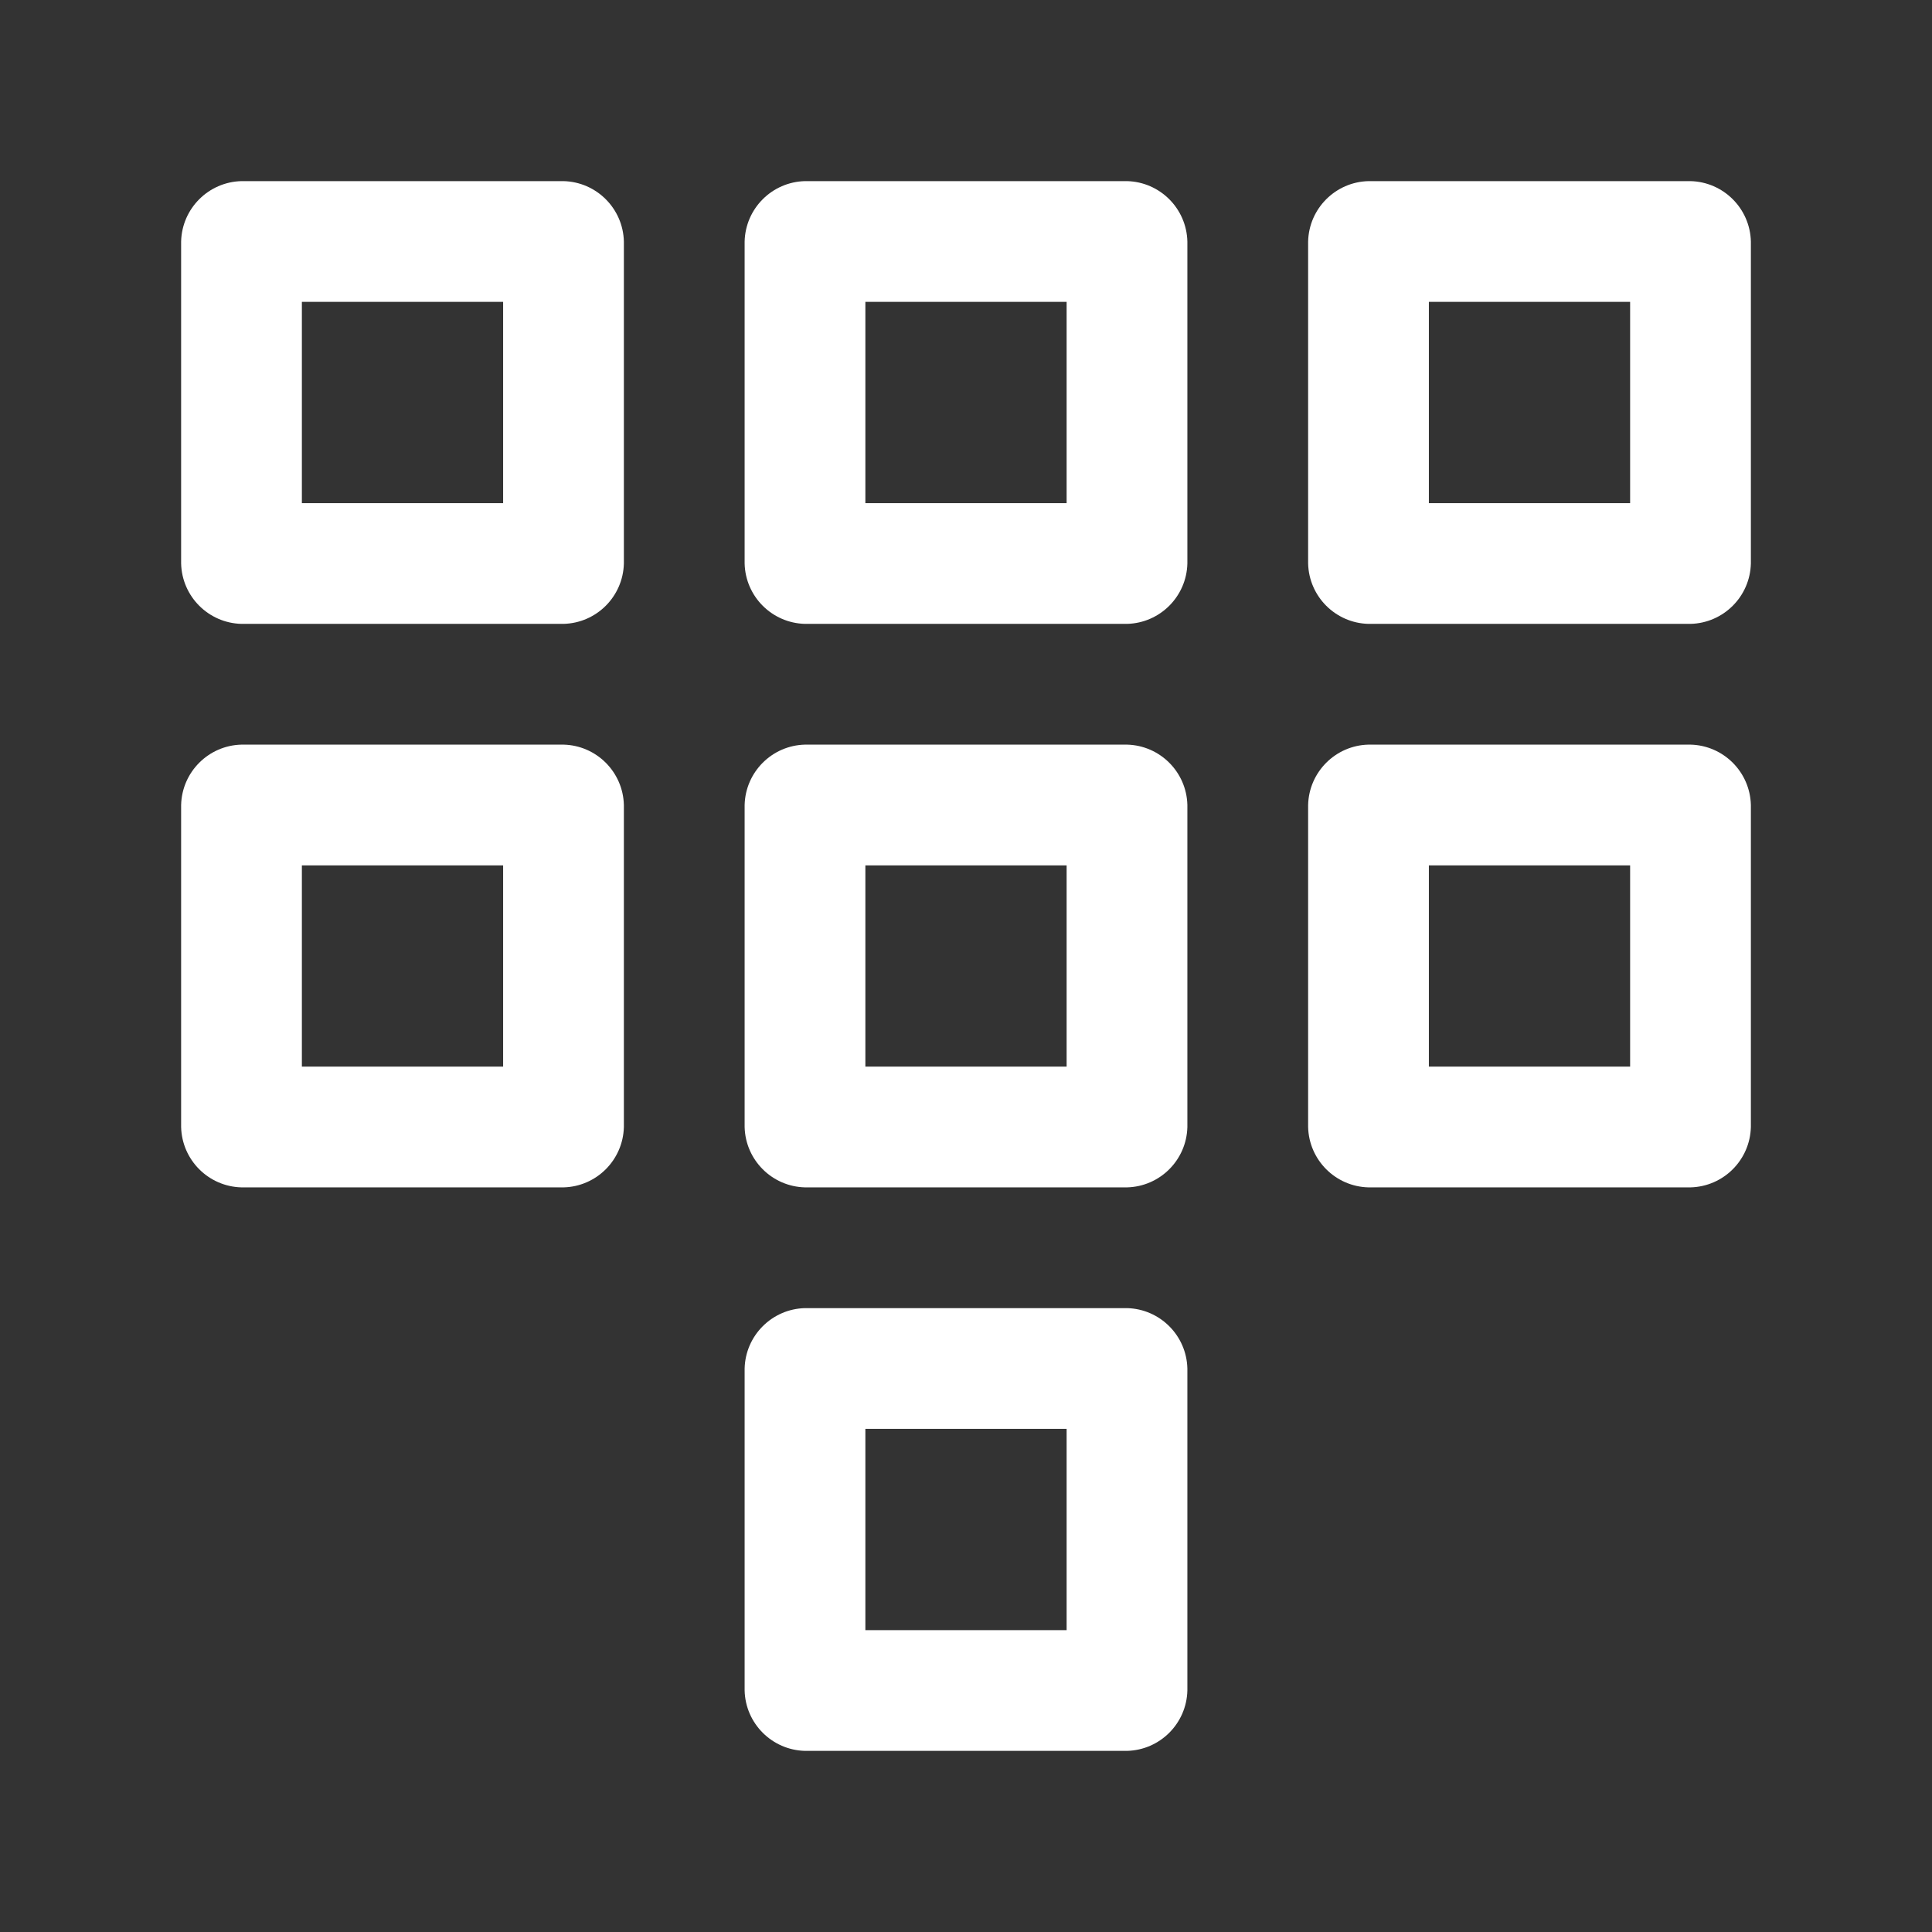 <?xml version="1.0" encoding="utf-8"?>
<!-- Generator: Adobe Illustrator 24.3.0, SVG Export Plug-In . SVG Version: 6.00 Build 0)  -->
<svg version="1.1" id="レイヤー_1" xmlns="http://www.w3.org/2000/svg" xmlns:xlink="http://www.w3.org/1999/xlink" x="0px"
	 y="0px" viewBox="0 0 24 24" style="enable-background:new 0 0 24 24;" xml:space="preserve">
<rect x="0" y="0" width="24" height="24" fill="#333333" stroke="none"/>
<style type="text/css">
	.st0{fill:#FFFFFF;}
</style>
<path class="st0" d="M7,2.25H3C2.59,2.26,2.26,2.59,2.25,3v4C2.26,7.41,2.59,7.74,3,7.75h4C7.41,7.74,7.74,7.41,7.75,7V3
	C7.74,2.59,7.41,2.26,7,2.25z M6.25,6.25h-2.5v-2.5h2.5V6.25z M21,2.25h-4C16.59,2.26,16.26,2.59,16.25,3v4
	c0.01,0.41,0.34,0.74,0.75,0.75h4c0.41-0.01,0.74-0.34,0.75-0.75V3C21.74,2.59,21.41,2.26,21,2.25z M20.25,6.25h-2.5v-2.5h2.5V6.25z
	 M14,2.25h-4C9.59,2.26,9.26,2.59,9.25,3v4C9.26,7.41,9.59,7.74,10,7.75h4c0.41-0.01,0.74-0.34,0.75-0.75V3
	C14.74,2.59,14.41,2.26,14,2.25z M13.25,6.25h-2.5v-2.5h2.5V6.25z M7,9.25H3C2.59,9.26,2.26,9.59,2.25,10v4
	c0.01,0.41,0.34,0.74,0.75,0.75h4c0.41-0.01,0.74-0.34,0.75-0.75v-4C7.74,9.59,7.41,9.26,7,9.25z M6.25,13.25h-2.5v-2.5h2.5V13.25z
	 M14,9.25h-4C9.59,9.26,9.26,9.59,9.25,10v4c0.01,0.41,0.34,0.74,0.75,0.75h4c0.41-0.01,0.74-0.34,0.75-0.75v-4
	C14.74,9.59,14.41,9.26,14,9.25z M13.25,13.25h-2.5v-2.5h2.5V13.25z M21,9.25h-4c-0.41,0.01-0.74,0.34-0.75,0.75v4
	c0.01,0.41,0.34,0.74,0.75,0.75h4c0.41-0.01,0.74-0.34,0.75-0.75v-4C21.74,9.59,21.41,9.26,21,9.25z M20.25,13.25h-2.5v-2.5h2.5
	V13.25z M14,16.25h-4C9.59,16.26,9.26,16.59,9.25,17v4c0.01,0.41,0.34,0.74,0.75,0.75h4c0.41-0.01,0.74-0.34,0.75-0.75v-4
	C14.74,16.59,14.41,16.26,14,16.25z M13.25,20.25h-2.5v-2.5h2.5V20.25z"/>
</svg>
